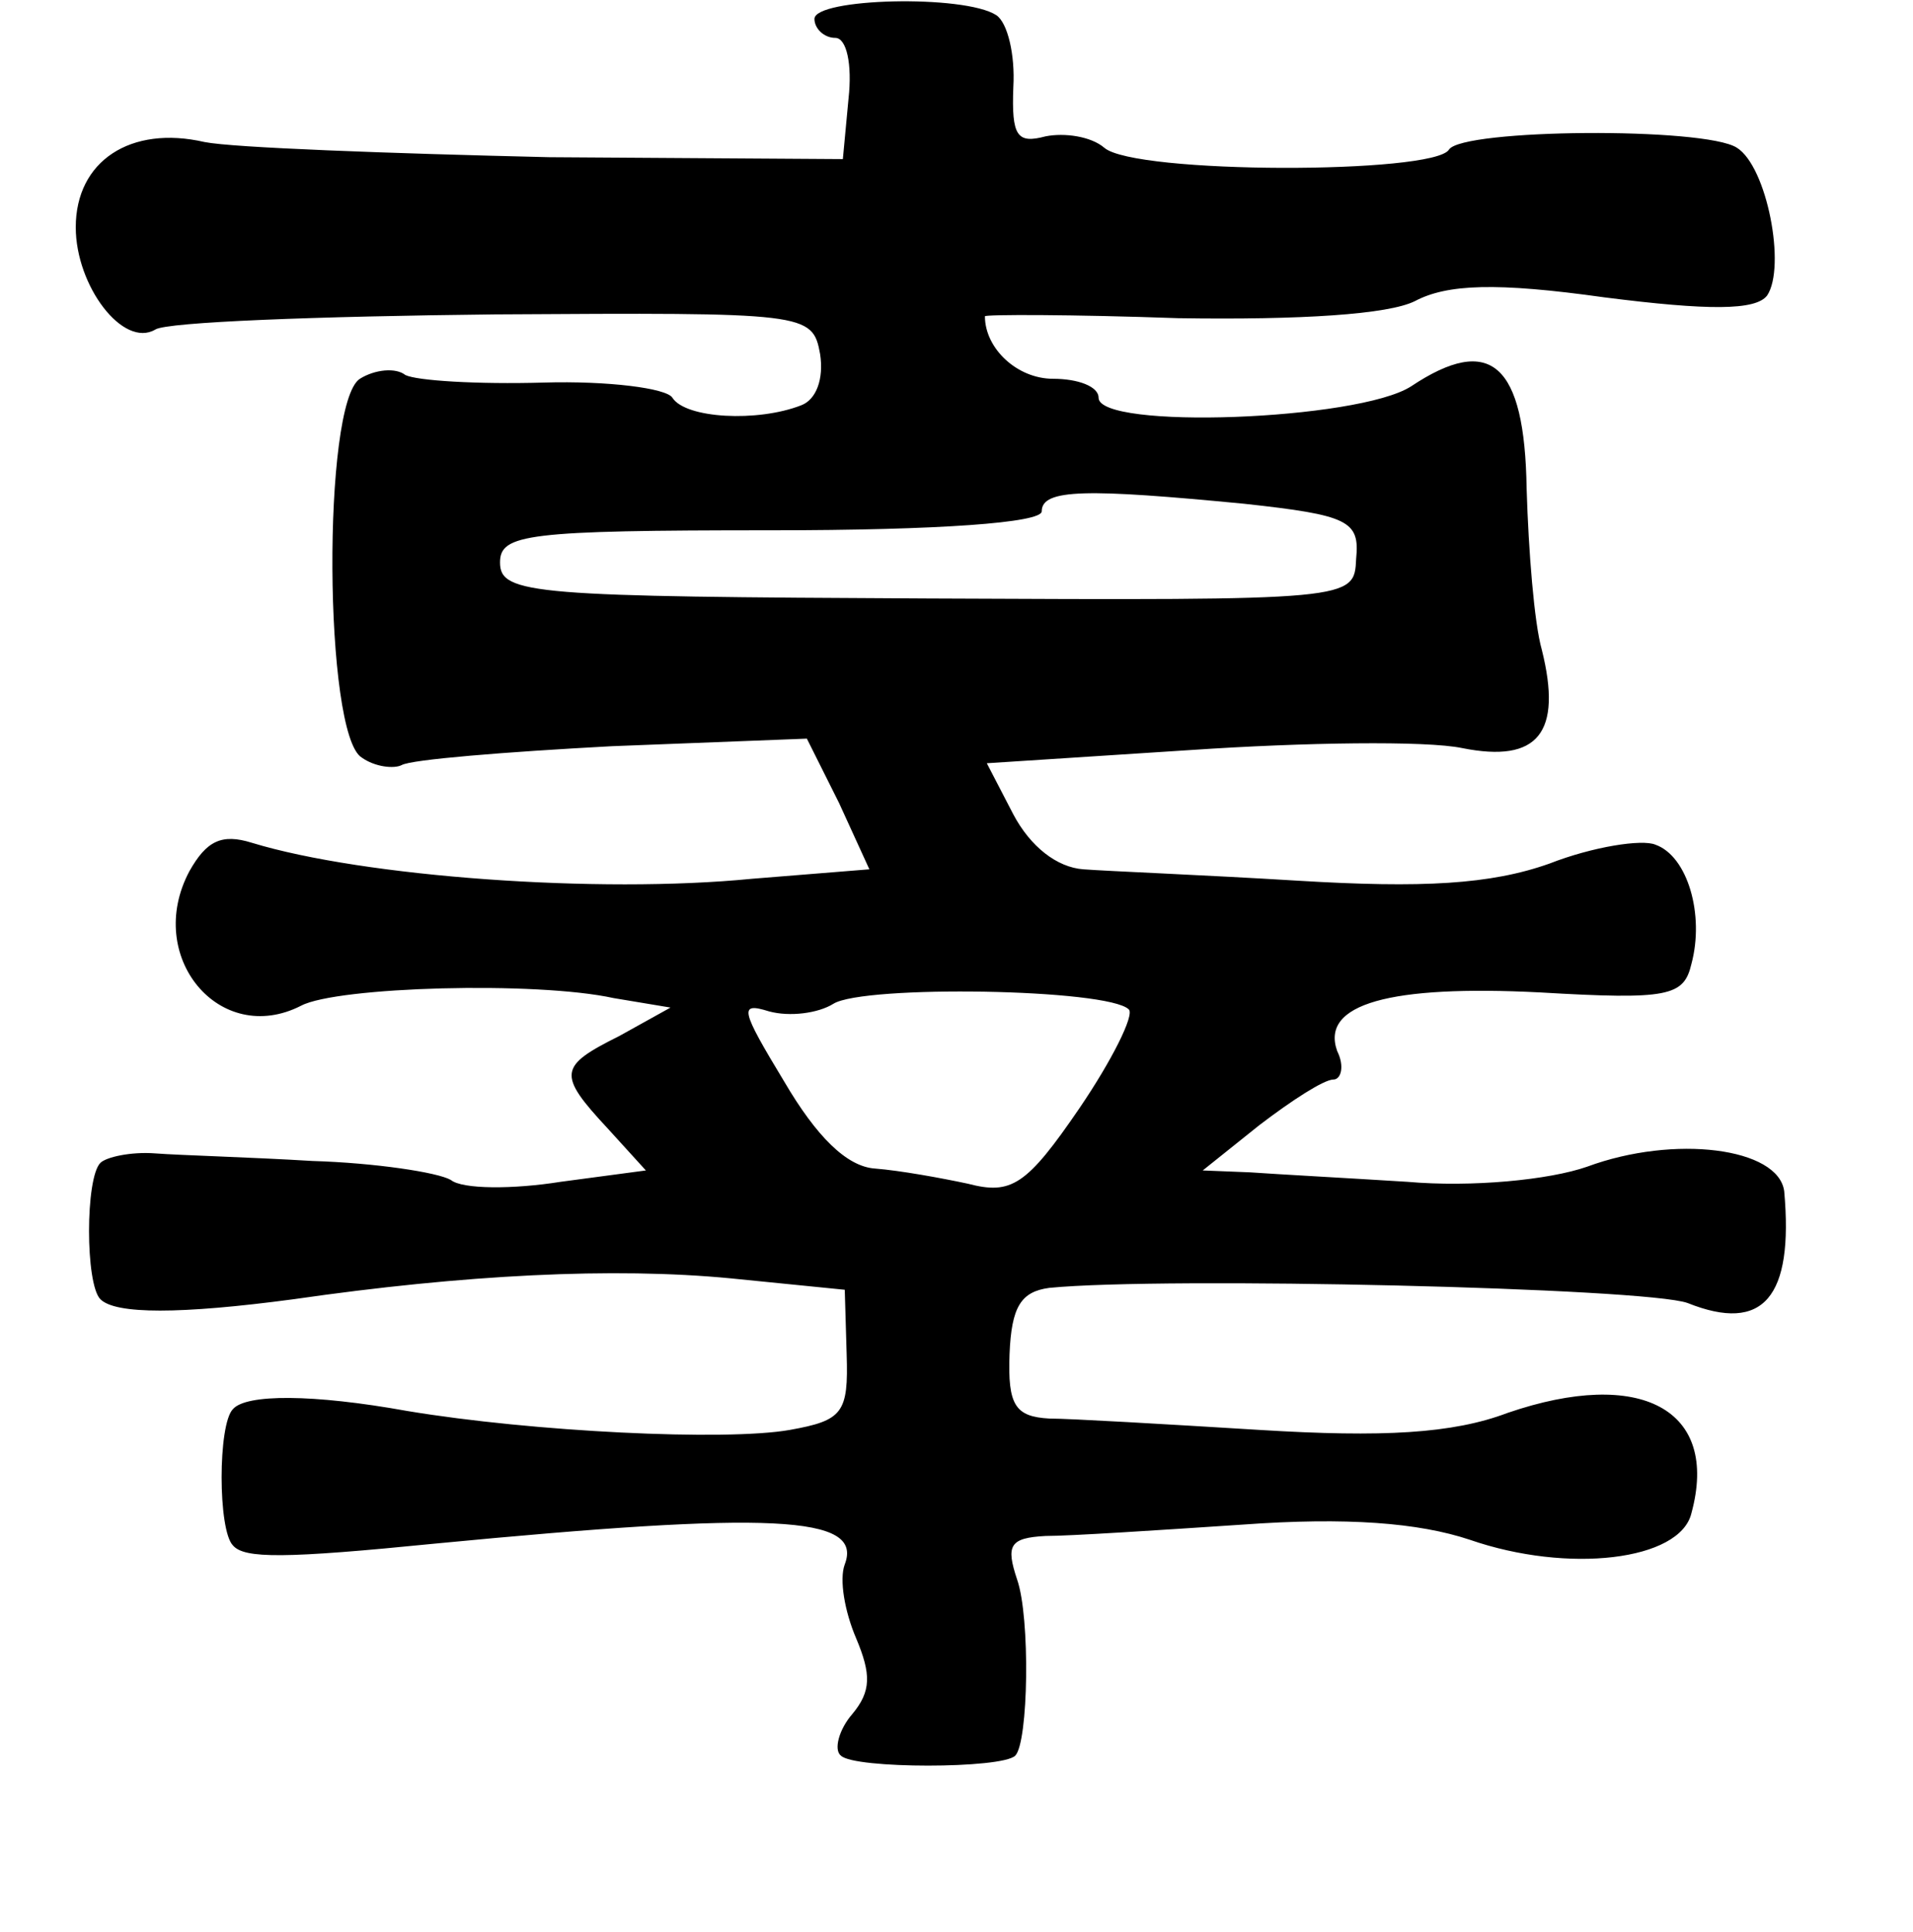 <?xml version="1.0" standalone="no"?>
<!DOCTYPE svg PUBLIC "-//W3C//DTD SVG 20010904//EN"
 "http://www.w3.org/TR/2001/REC-SVG-20010904/DTD/svg10.dtd">
<svg version="1.0" xmlns="http://www.w3.org/2000/svg"
 width="101pt" height="102pt" viewBox="0 0 101 102"
 preserveAspectRatio="xMidYMid meet">
<g transform="translate(0,102) scale(0.1,-0.1)"
fill="#000000" stroke="none">
<path d="M430 1010 c0 -5 5 -10 11 -10 6 0 9 -14 7 -32 l-3 -32 -155 1 c-85 2
-167 5 -182 8 -39 9 -68 -10 -68 -45 0 -31 25 -64 42 -54 6 4 86 7 179 8 165
1 168 1 172 -21 2 -13 -2 -24 -10 -27 -23 -9 -61 -7 -68 4 -3 5 -34 9 -68 8
-35 -1 -67 1 -73 4 -5 4 -16 3 -24 -2 -20 -13 -19 -188 1 -200 7 -5 17 -6 21
-4 5 3 55 7 111 10 l103 4 17 -34 16 -35 -62 -5 c-81 -8 -205 1 -264 19 -16 5
-24 1 -33 -15 -24 -45 16 -93 59 -71 19 10 124 13 165 4 l30 -5 -27 -15 c-32
-16 -33 -20 -6 -49 l20 -22 -45 -6 c-25 -4 -52 -4 -58 1 -7 4 -40 9 -73 10
-33 2 -70 3 -83 4 -13 1 -26 -2 -29 -5 -8 -8 -8 -64 0 -72 8 -8 42 -8 102 0
90 13 169 17 231 11 l60 -6 1 -34 c1 -31 -2 -35 -30 -40 -34 -6 -136 -1 -202
10 -50 9 -85 9 -92 1 -8 -8 -8 -64 0 -72 6 -7 27 -7 107 1 177 17 226 15 216
-11 -3 -8 0 -25 6 -39 8 -19 8 -28 -2 -40 -7 -8 -10 -19 -6 -22 7 -7 85 -7 92
0 7 7 8 73 1 93 -6 18 -4 22 15 23 13 0 59 3 104 6 55 4 93 1 120 -8 52 -18
111 -11 117 14 15 55 -27 77 -97 53 -29 -11 -66 -13 -131 -9 -49 3 -100 6
-111 6 -18 1 -22 7 -21 34 1 25 6 33 21 35 61 6 315 0 337 -8 40 -16 56 3 51
59 -3 23 -58 30 -104 13 -20 -7 -61 -11 -95 -8 -32 2 -69 4 -83 5 l-25 1 30
24 c17 13 34 24 39 24 4 0 6 7 2 15 -9 25 28 35 107 31 68 -4 76 -2 80 15 7
26 -2 57 -19 63 -7 3 -33 -1 -56 -10 -31 -11 -67 -13 -133 -9 -49 3 -100 5
-113 6 -14 1 -28 12 -37 29 l-14 27 108 7 c59 4 124 5 143 1 40 -8 53 8 42 52
-4 14 -7 52 -8 85 -1 66 -19 82 -61 54 -28 -18 -165 -23 -165 -6 0 6 -11 10
-24 10 -19 0 -36 16 -36 33 0 1 46 1 102 -1 65 -1 111 2 125 9 17 9 43 10 100
2 55 -7 80 -7 86 1 10 15 0 68 -16 78 -17 11 -145 10 -152 -1 -8 -13 -166 -13
-182 1 -7 6 -21 8 -31 6 -15 -4 -18 0 -17 26 1 17 -3 34 -9 38 -17 11 -96 9
-96 -2z m227 -256 c55 -6 61 -9 59 -29 -1 -22 -1 -22 -226 -21 -208 1 -226 2
-226 19 0 15 14 17 143 17 89 0 143 4 143 10 0 12 24 12 107 4z m-61 -267 c3
-3 -9 -27 -26 -52 -28 -41 -36 -46 -59 -40 -14 3 -36 7 -49 8 -15 1 -31 17
-48 46 -23 38 -24 42 -8 37 11 -3 26 -1 34 4 16 10 145 8 156 -3z"/>
</g>
</svg>
